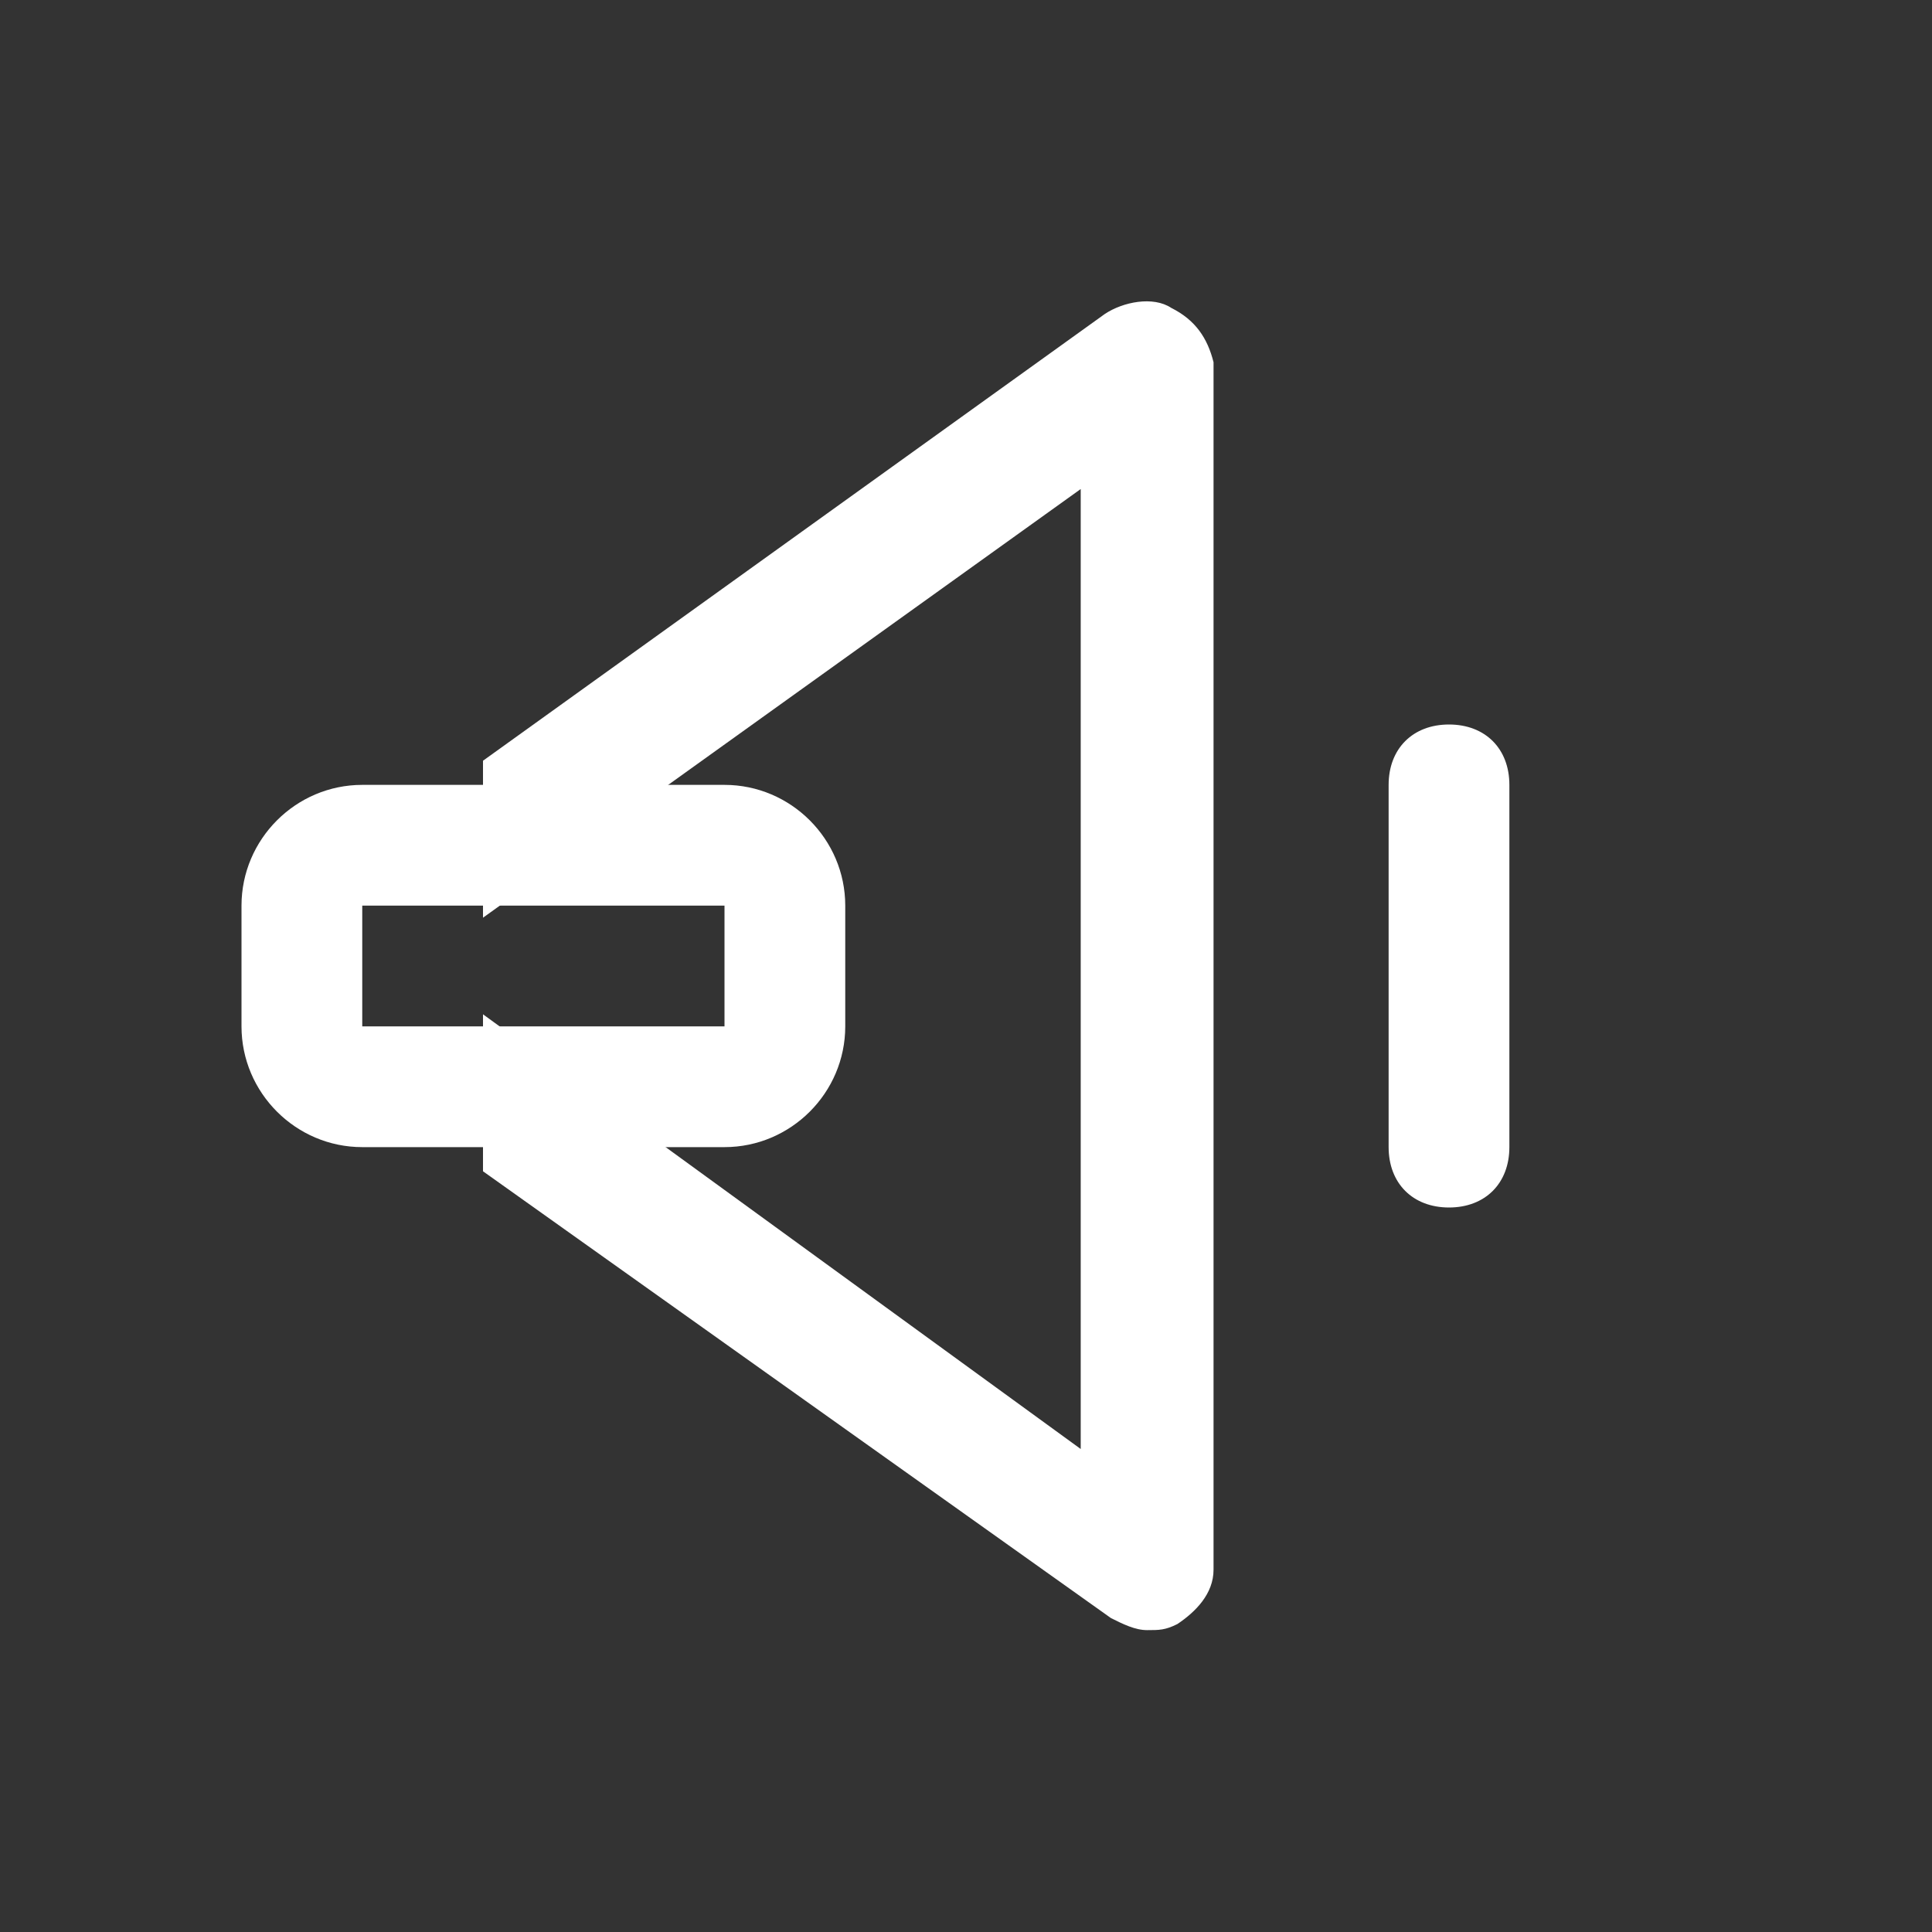 <?xml version="1.0" encoding="utf-8"?>
<!-- Generator: Adobe Illustrator 21.0.0, SVG Export Plug-In . SVG Version: 6.00 Build 0)  -->
<svg version="1.1" id="Layer_1" xmlns="http://www.w3.org/2000/svg" xmlns:xlink="http://www.w3.org/1999/xlink" x="0px" y="0px"
	 viewBox="0 0 32 32" style="enable-background:new 0 0 32 32;" xml:space="preserve">
<rect x="0" y="0" width="32" height="32" fill="#333333" stroke="none"/>
<style type="text/css">
	.st0{fill-rule:evenodd;clip-rule:evenodd;fill:#FFFFFF;}
</style>
<g id="Rectangle_4">
	<g>
		<path class="st0" d="M19.4,5.1c-0.3-0.2-0.8-0.1-1.1,0.1L8,12.6v2.6l9.9-7.1v15.9L8,16.8v2.6l10.4,7.4c0.2,0.1,0.4,0.2,0.6,0.2
			c0.2,0,0.3,0,0.5-0.1c0.3-0.2,0.6-0.5,0.6-0.9V6C20,5.6,19.8,5.3,19.4,5.1z"/>
	</g>
</g>
<g id="Rectangle_2_copy_4">
	<g>
		<path class="st0" d="M12,13H6c-1.1,0-2,0.9-2,2v2c0,1.1,0.9,2,2,2h6c1.1,0,2-0.9,2-2v-2C14,13.9,13.1,13,12,13z M12,17H6v-2h6V17z
			"/>
	</g>
</g>
<g id="Rounded_Rectangle_4">
	<g>
		<path class="st0" d="M24,12c-0.6,0-1,0.4-1,1v6c0,0.6,0.4,1,1,1c0.6,0,1-0.4,1-1v-6C25,12.4,24.6,12,24,12z"/>
	</g>
</g>
</svg>
